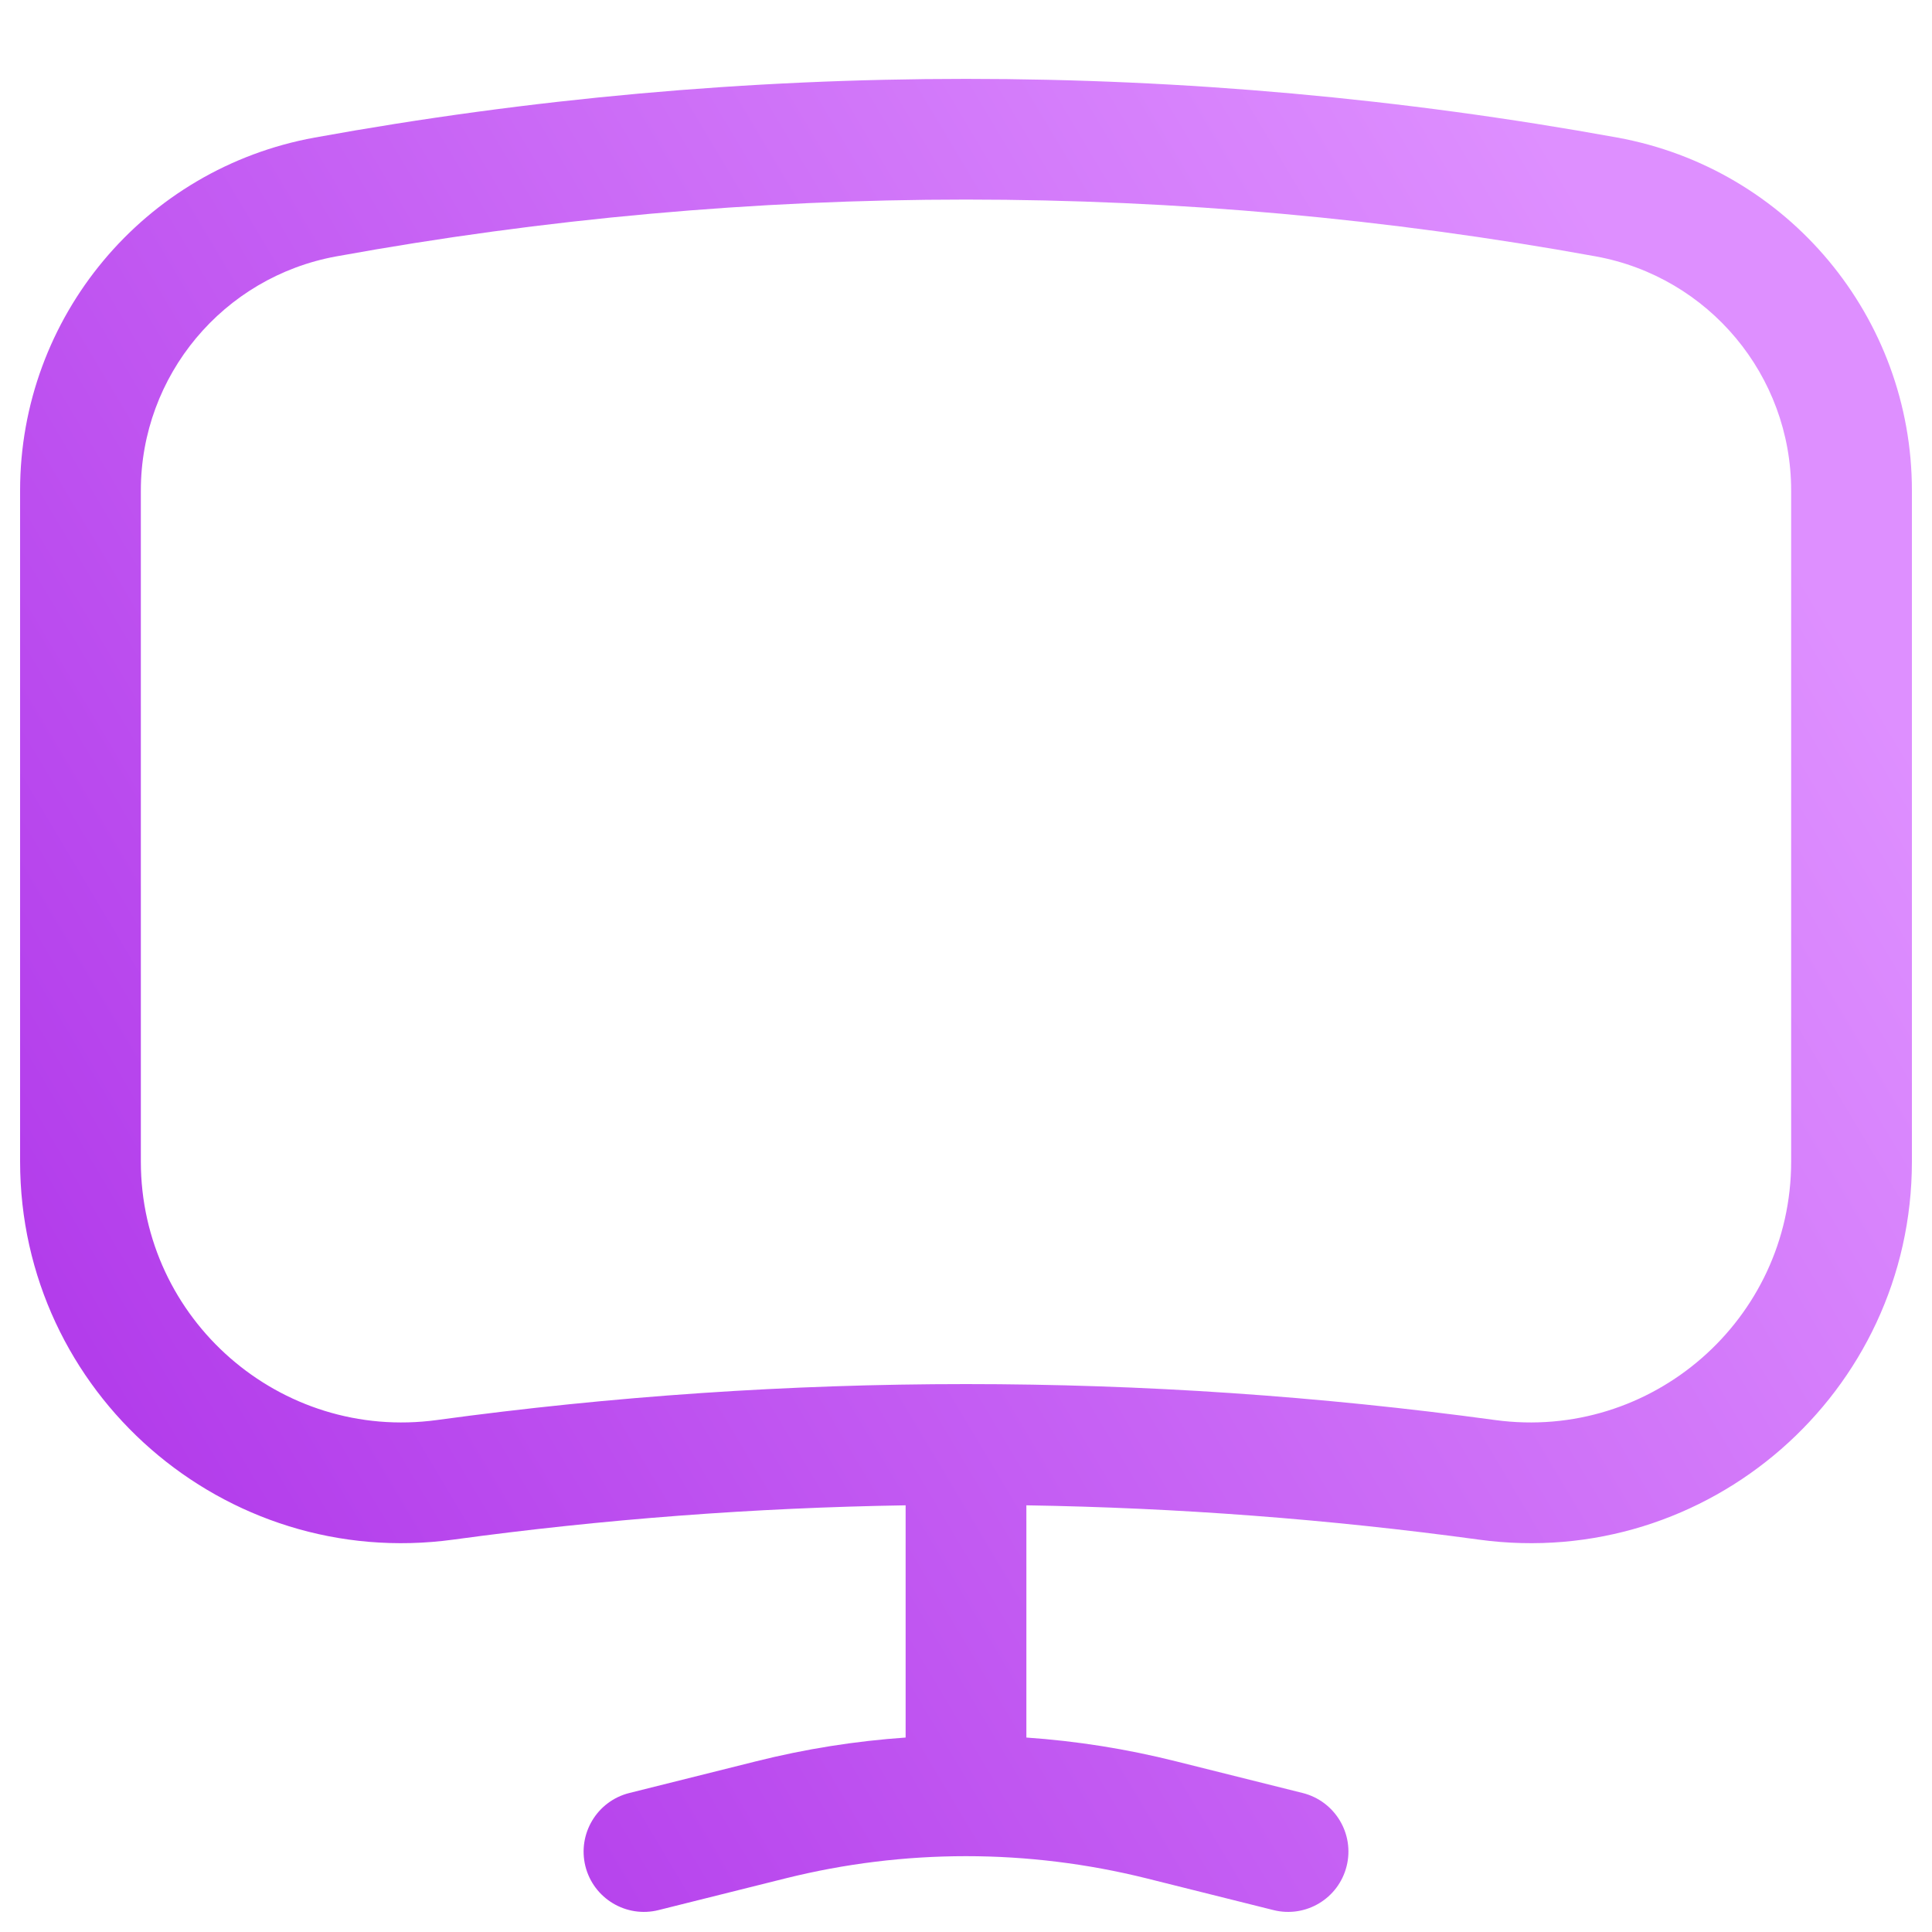 <svg width="20" height="20" viewBox="0 0 20 20" fill="none" xmlns="http://www.w3.org/2000/svg">
<g clip-path="url(#clip0_345_3750)">
<path fill-rule="evenodd" clip-rule="evenodd" d="M16.742 1.424C12.284 0.614 7.716 0.614 3.258 1.424C1.492 1.745 0.208 3.283 0.208 5.078V12.024C0.208 14.418 2.321 16.262 4.693 15.938C6.247 15.726 7.81 15.608 9.375 15.583V17.987C8.855 18.023 8.337 18.105 7.827 18.233L6.515 18.561C6.18 18.645 5.977 18.984 6.06 19.319C6.144 19.654 6.484 19.857 6.818 19.773L8.131 19.445C8.744 19.292 9.372 19.215 10 19.215C10.628 19.215 11.256 19.292 11.87 19.445L13.182 19.773C13.517 19.857 13.856 19.654 13.94 19.319C14.024 18.984 13.82 18.645 13.485 18.561L12.173 18.233C11.663 18.105 11.146 18.023 10.625 17.987V15.583C12.19 15.608 13.754 15.726 15.308 15.938C17.68 16.262 19.792 14.418 19.792 12.024V5.078C19.792 3.283 18.508 1.745 16.742 1.424ZM3.482 2.654C7.792 1.87 12.208 1.87 16.519 2.654C17.69 2.867 18.542 3.888 18.542 5.078V12.024C18.542 13.66 17.098 14.921 15.476 14.7C13.659 14.452 11.83 14.328 10 14.328C8.171 14.328 6.341 14.452 4.524 14.7C2.902 14.921 1.458 13.66 1.458 12.024V5.078C1.458 3.888 2.31 2.867 3.482 2.654Z" fill="url(#paint0_linear_345_3750)"/>
</g>
<defs>
<linearGradient id="paint0_linear_345_3750" x1="1.52" y1="15.048" x2="18.209" y2="5.105" gradientUnits="userSpaceOnUse">
<stop stop-color="#B33DEB"/>
<stop offset="1" stop-color="#DE8FFF"/>
</linearGradient>
<clipPath id="clip0_345_3750">
<rect width="20" height="20" fill="white"/>
</clipPath>
</defs>
</svg>
